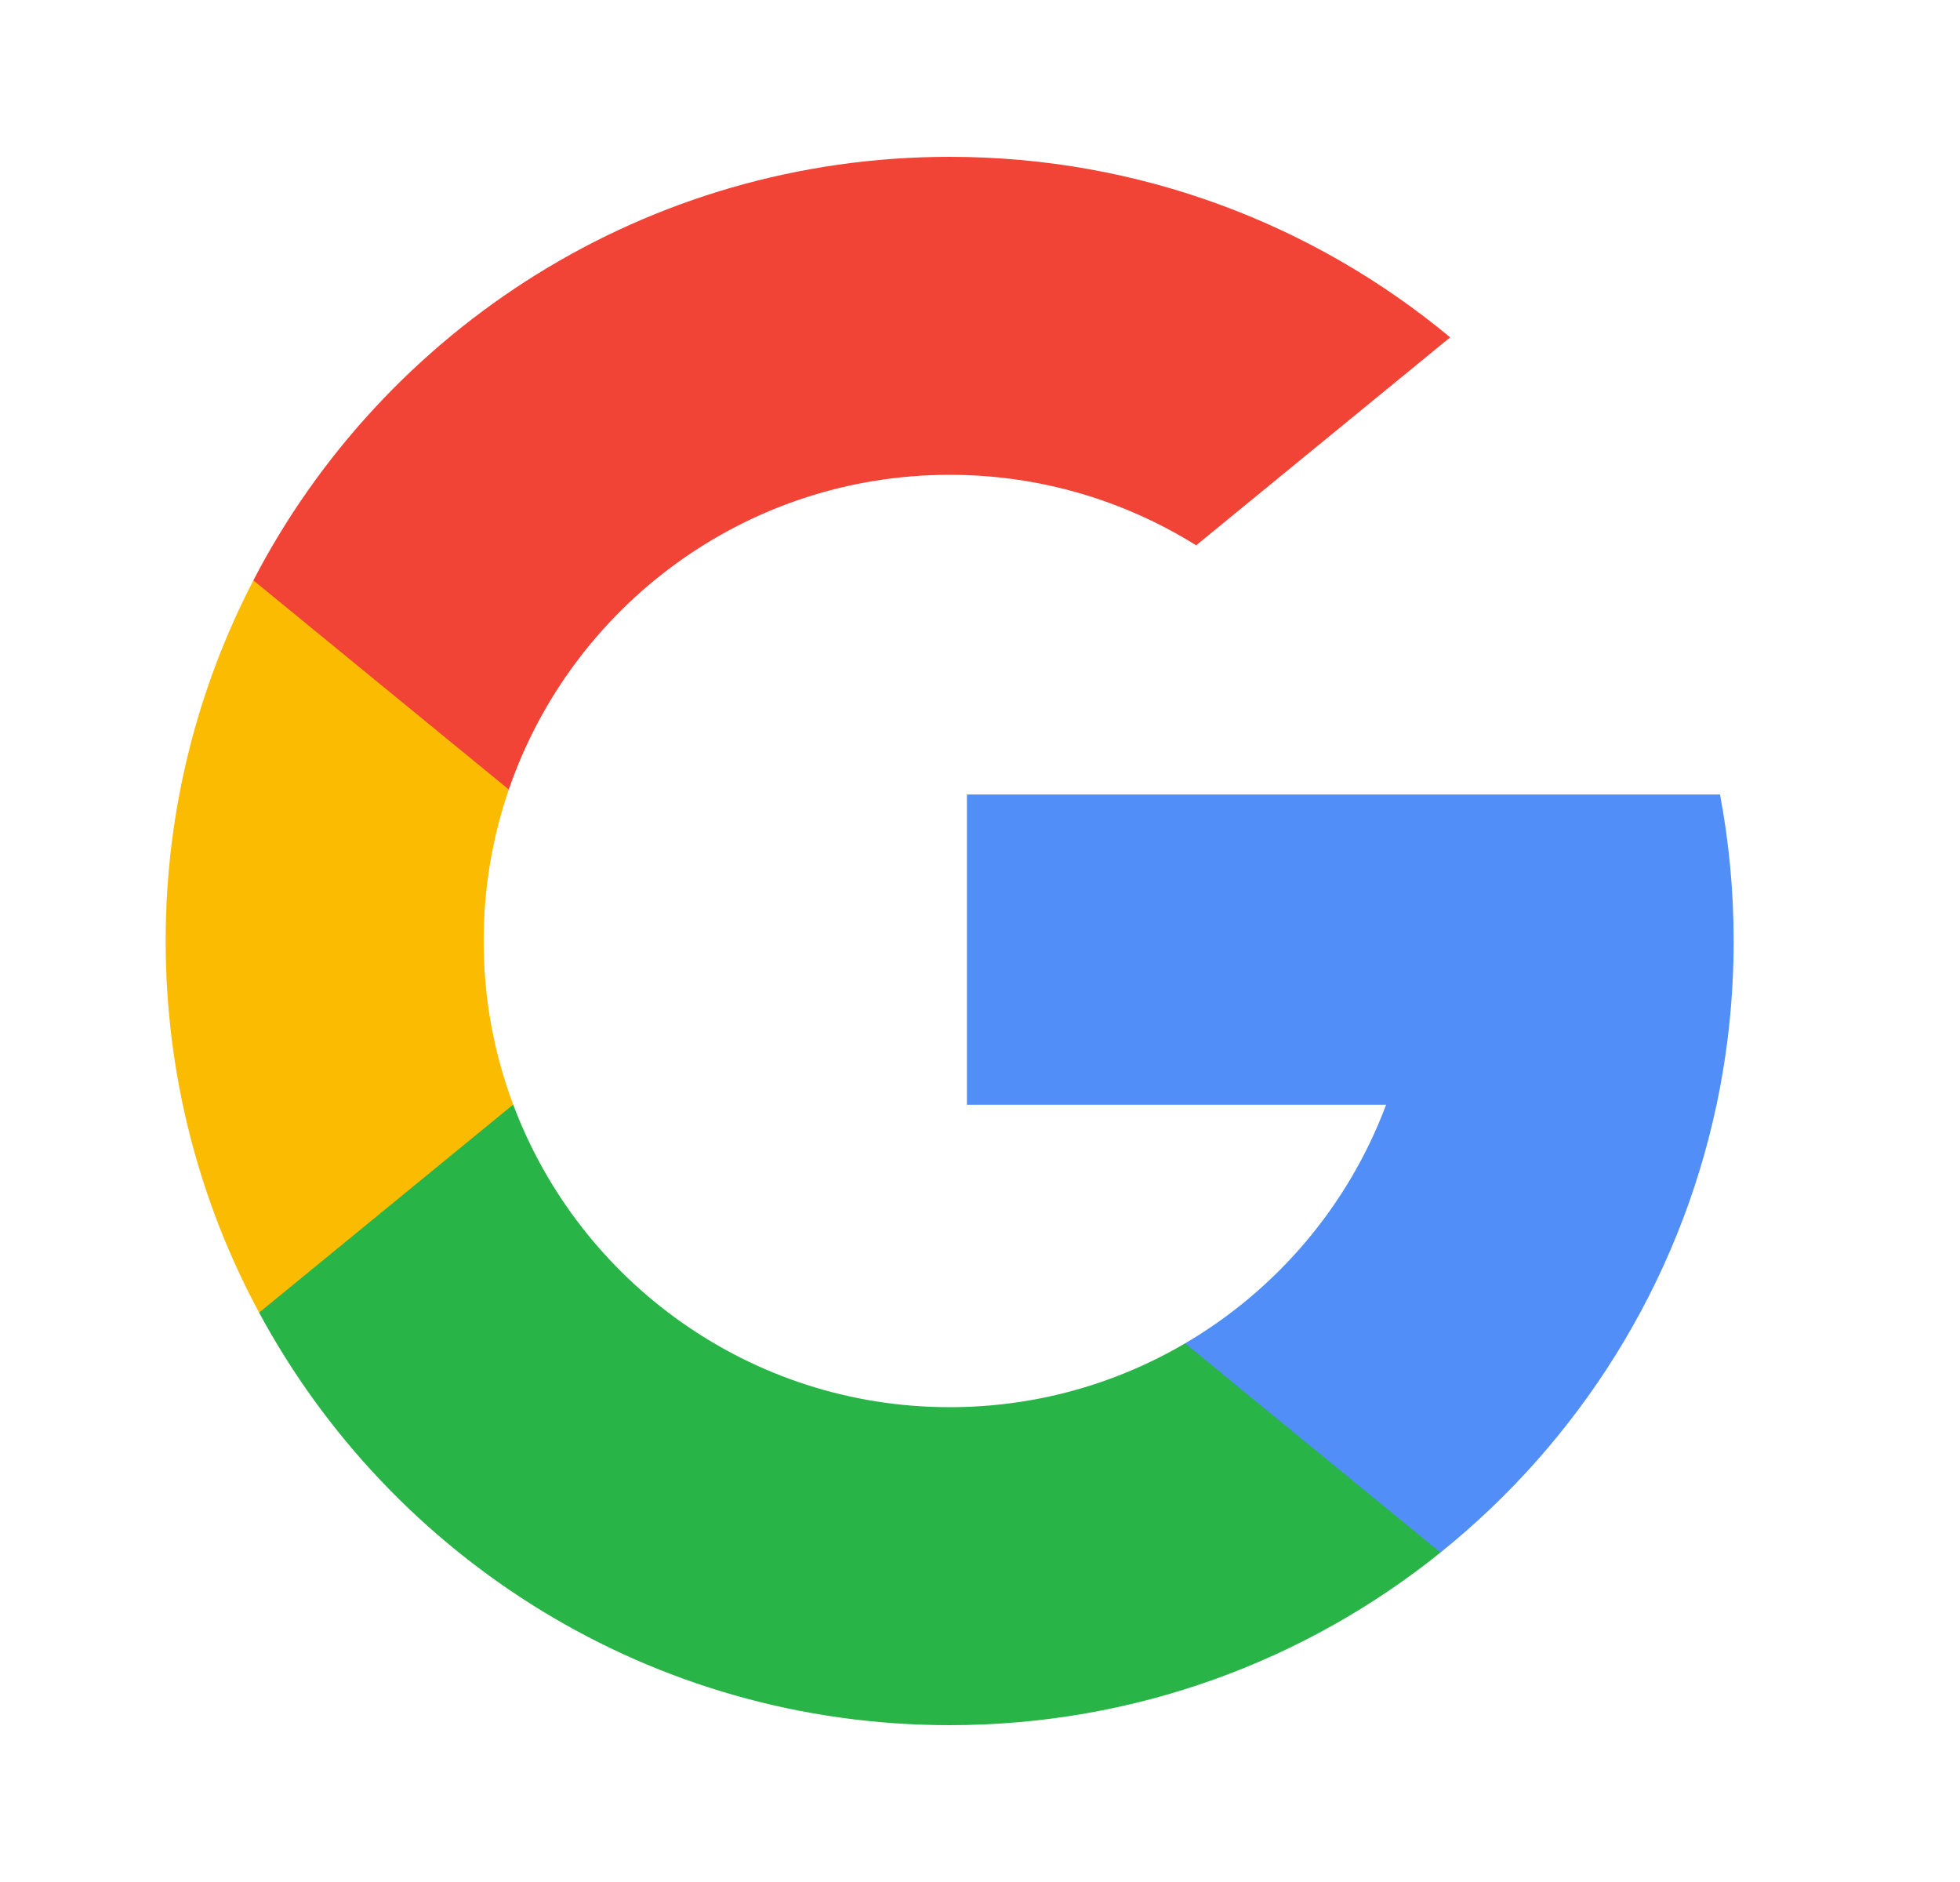 <svg width="25" height="24" viewBox="0 0 25 24" fill="none" xmlns="http://www.w3.org/2000/svg">
<path d="M6.546 14.086L5.85 16.685L3.305 16.739C2.545 15.329 2.113 13.715 2.113 12C2.113 10.342 2.517 8.778 3.232 7.401H3.232L5.497 7.816L6.49 10.068C6.282 10.674 6.169 11.324 6.169 12C6.169 12.734 6.302 13.437 6.546 14.086Z" fill="#FBBB00"/>
<path d="M21.939 10.132C22.053 10.737 22.113 11.362 22.113 12C22.113 12.716 22.038 13.414 21.895 14.088C21.408 16.38 20.136 18.382 18.374 19.798L18.373 19.798L15.52 19.652L15.116 17.131C16.285 16.446 17.199 15.373 17.68 14.088H12.333V10.132H17.759H21.939Z" fill="#518EF8"/>
<path d="M18.373 19.798L18.374 19.798C16.66 21.176 14.483 22 12.114 22C8.305 22 4.994 19.871 3.305 16.739L6.546 14.086C7.39 16.34 9.565 17.945 12.114 17.945C13.209 17.945 14.236 17.648 15.116 17.131L18.373 19.798Z" fill="#28B446"/>
<path d="M18.497 4.302L15.257 6.954C14.345 6.385 13.268 6.055 12.114 6.055C9.507 6.055 7.292 7.733 6.49 10.068L3.232 7.401H3.232C4.896 4.192 8.249 2 12.114 2C14.54 2 16.765 2.864 18.497 4.302Z" fill="#F14336"/>
</svg>
